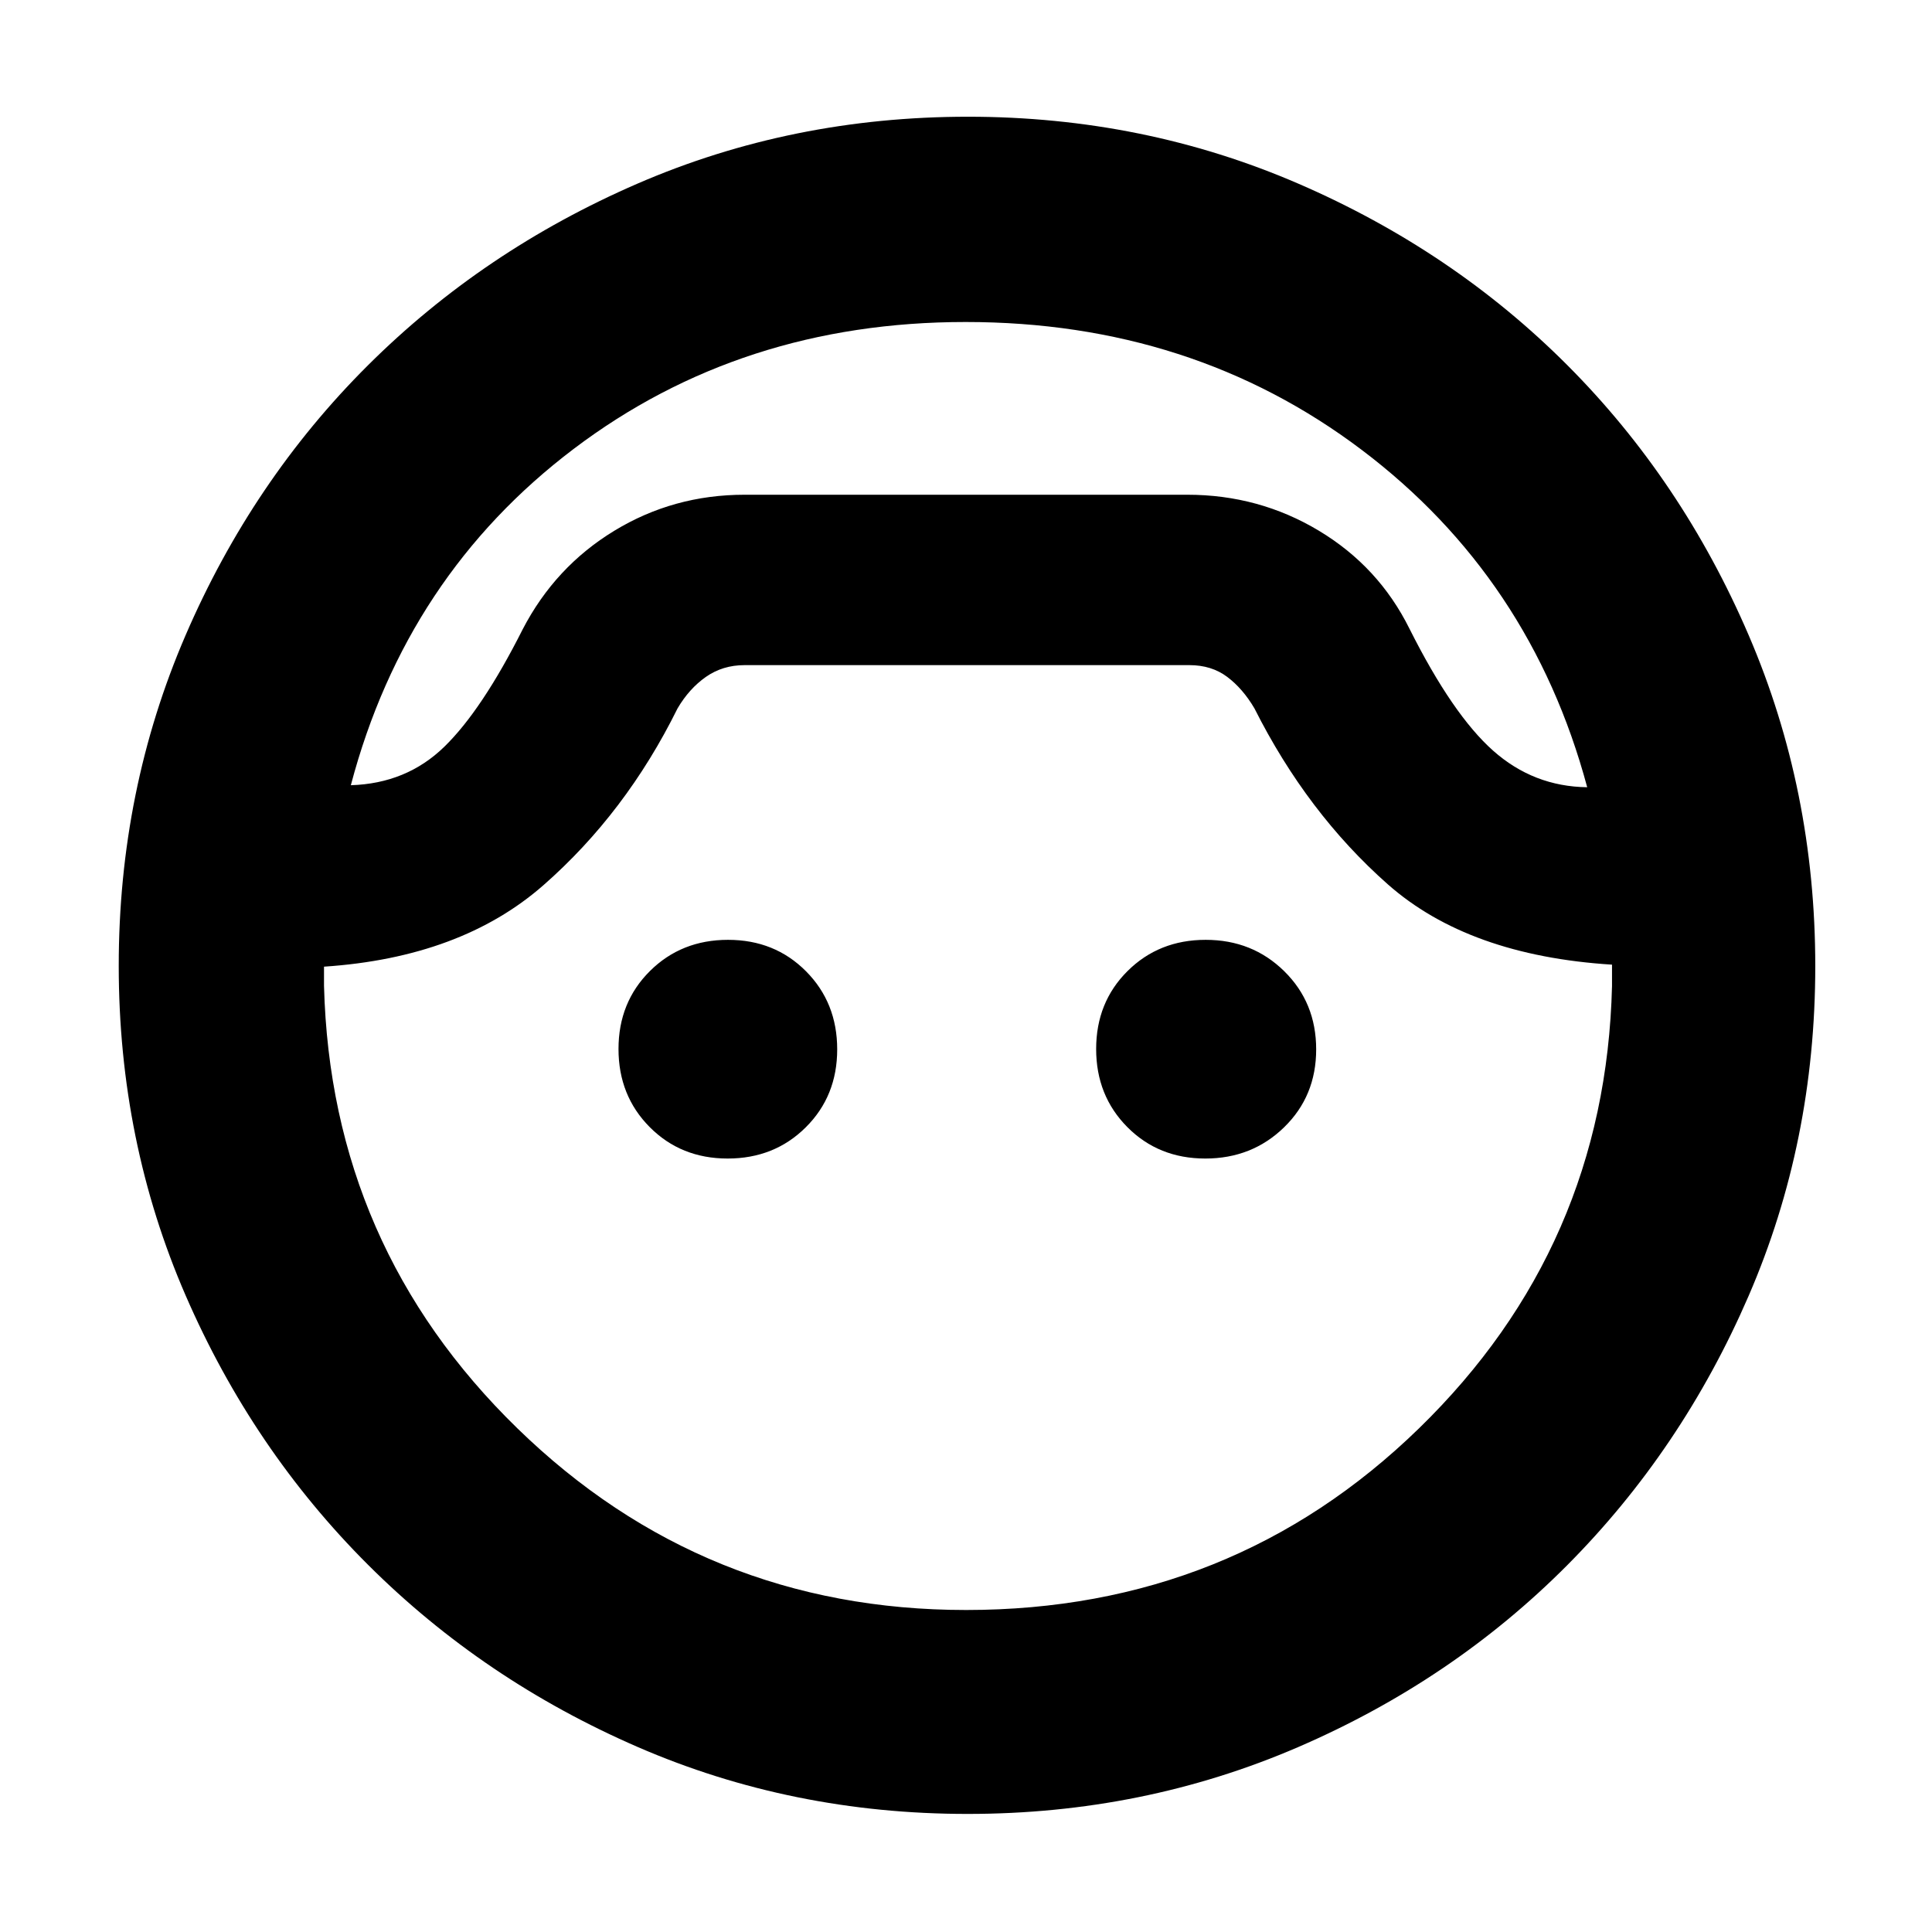 <svg xmlns="http://www.w3.org/2000/svg" height="40" viewBox="0 -960 960 960" width="40"><path d="M480.85-58.67q-87.37 0-163.98-33.26-76.61-33.27-133.99-90.53-57.38-57.27-90.63-133.81Q59-392.81 59-480.09q0-87.3 33.21-164.25 33.21-76.96 90.58-134.1t134.05-90.35Q393.52-902 480.99-902q87.28 0 164.17 33.27 76.89 33.27 133.77 90.31 56.88 57.04 89.97 134.03Q902-567.4 902-479.93q0 87.37-33.13 163.88-33.13 76.51-90.12 133.79-56.98 57.28-133.84 90.44-76.86 33.15-164.06 33.15ZM479.81-800q-111.41 0-194.69 63.01-83.28 63.02-110.79 167.16 27.67-.84 46.42-19.09t38.96-58.36q16.12-31.08 45.52-48.98 29.4-17.91 64.77-17.91h220q35.55 0 65.31 17.86 29.75 17.86 45.07 48.76 21.45 42.72 41.54 60.55 20.08 17.83 46.75 18.17-28-104.17-112.1-167.67Q592.46-800 479.81-800Zm.21 640q132.31 0 225.06-90.25T801-470v-10.67q-71.33-4.5-111.43-39.94-40.09-35.44-66.24-87.39-5.78-9.83-13.55-15.67-7.77-5.83-18.78-5.83H370q-10.88 0-19.22 5.83-8.34 5.84-14.11 15.67Q311-556.07 270-520.13q-41 35.93-109 40.46v9.5q3.33 129.54 96.04 219.86Q349.75-160 480.02-160ZM361.57-384.33q-23.21 0-38.72-15.61-15.52-15.61-15.52-38.82t15.61-38.73Q338.55-493 361.76-493t38.73 15.61Q416-461.79 416-438.57q0 23.21-15.61 38.72-15.6 15.52-38.82 15.52Zm237.34 0q-23.22 0-38.73-15.61-15.51-15.61-15.51-38.82t15.6-38.73Q575.88-493 599.09-493q23.22 0 39.06 15.61Q654-461.79 654-438.57q0 23.21-15.94 38.72-15.94 15.52-39.15 15.52ZM481-714.17Z"/></svg>